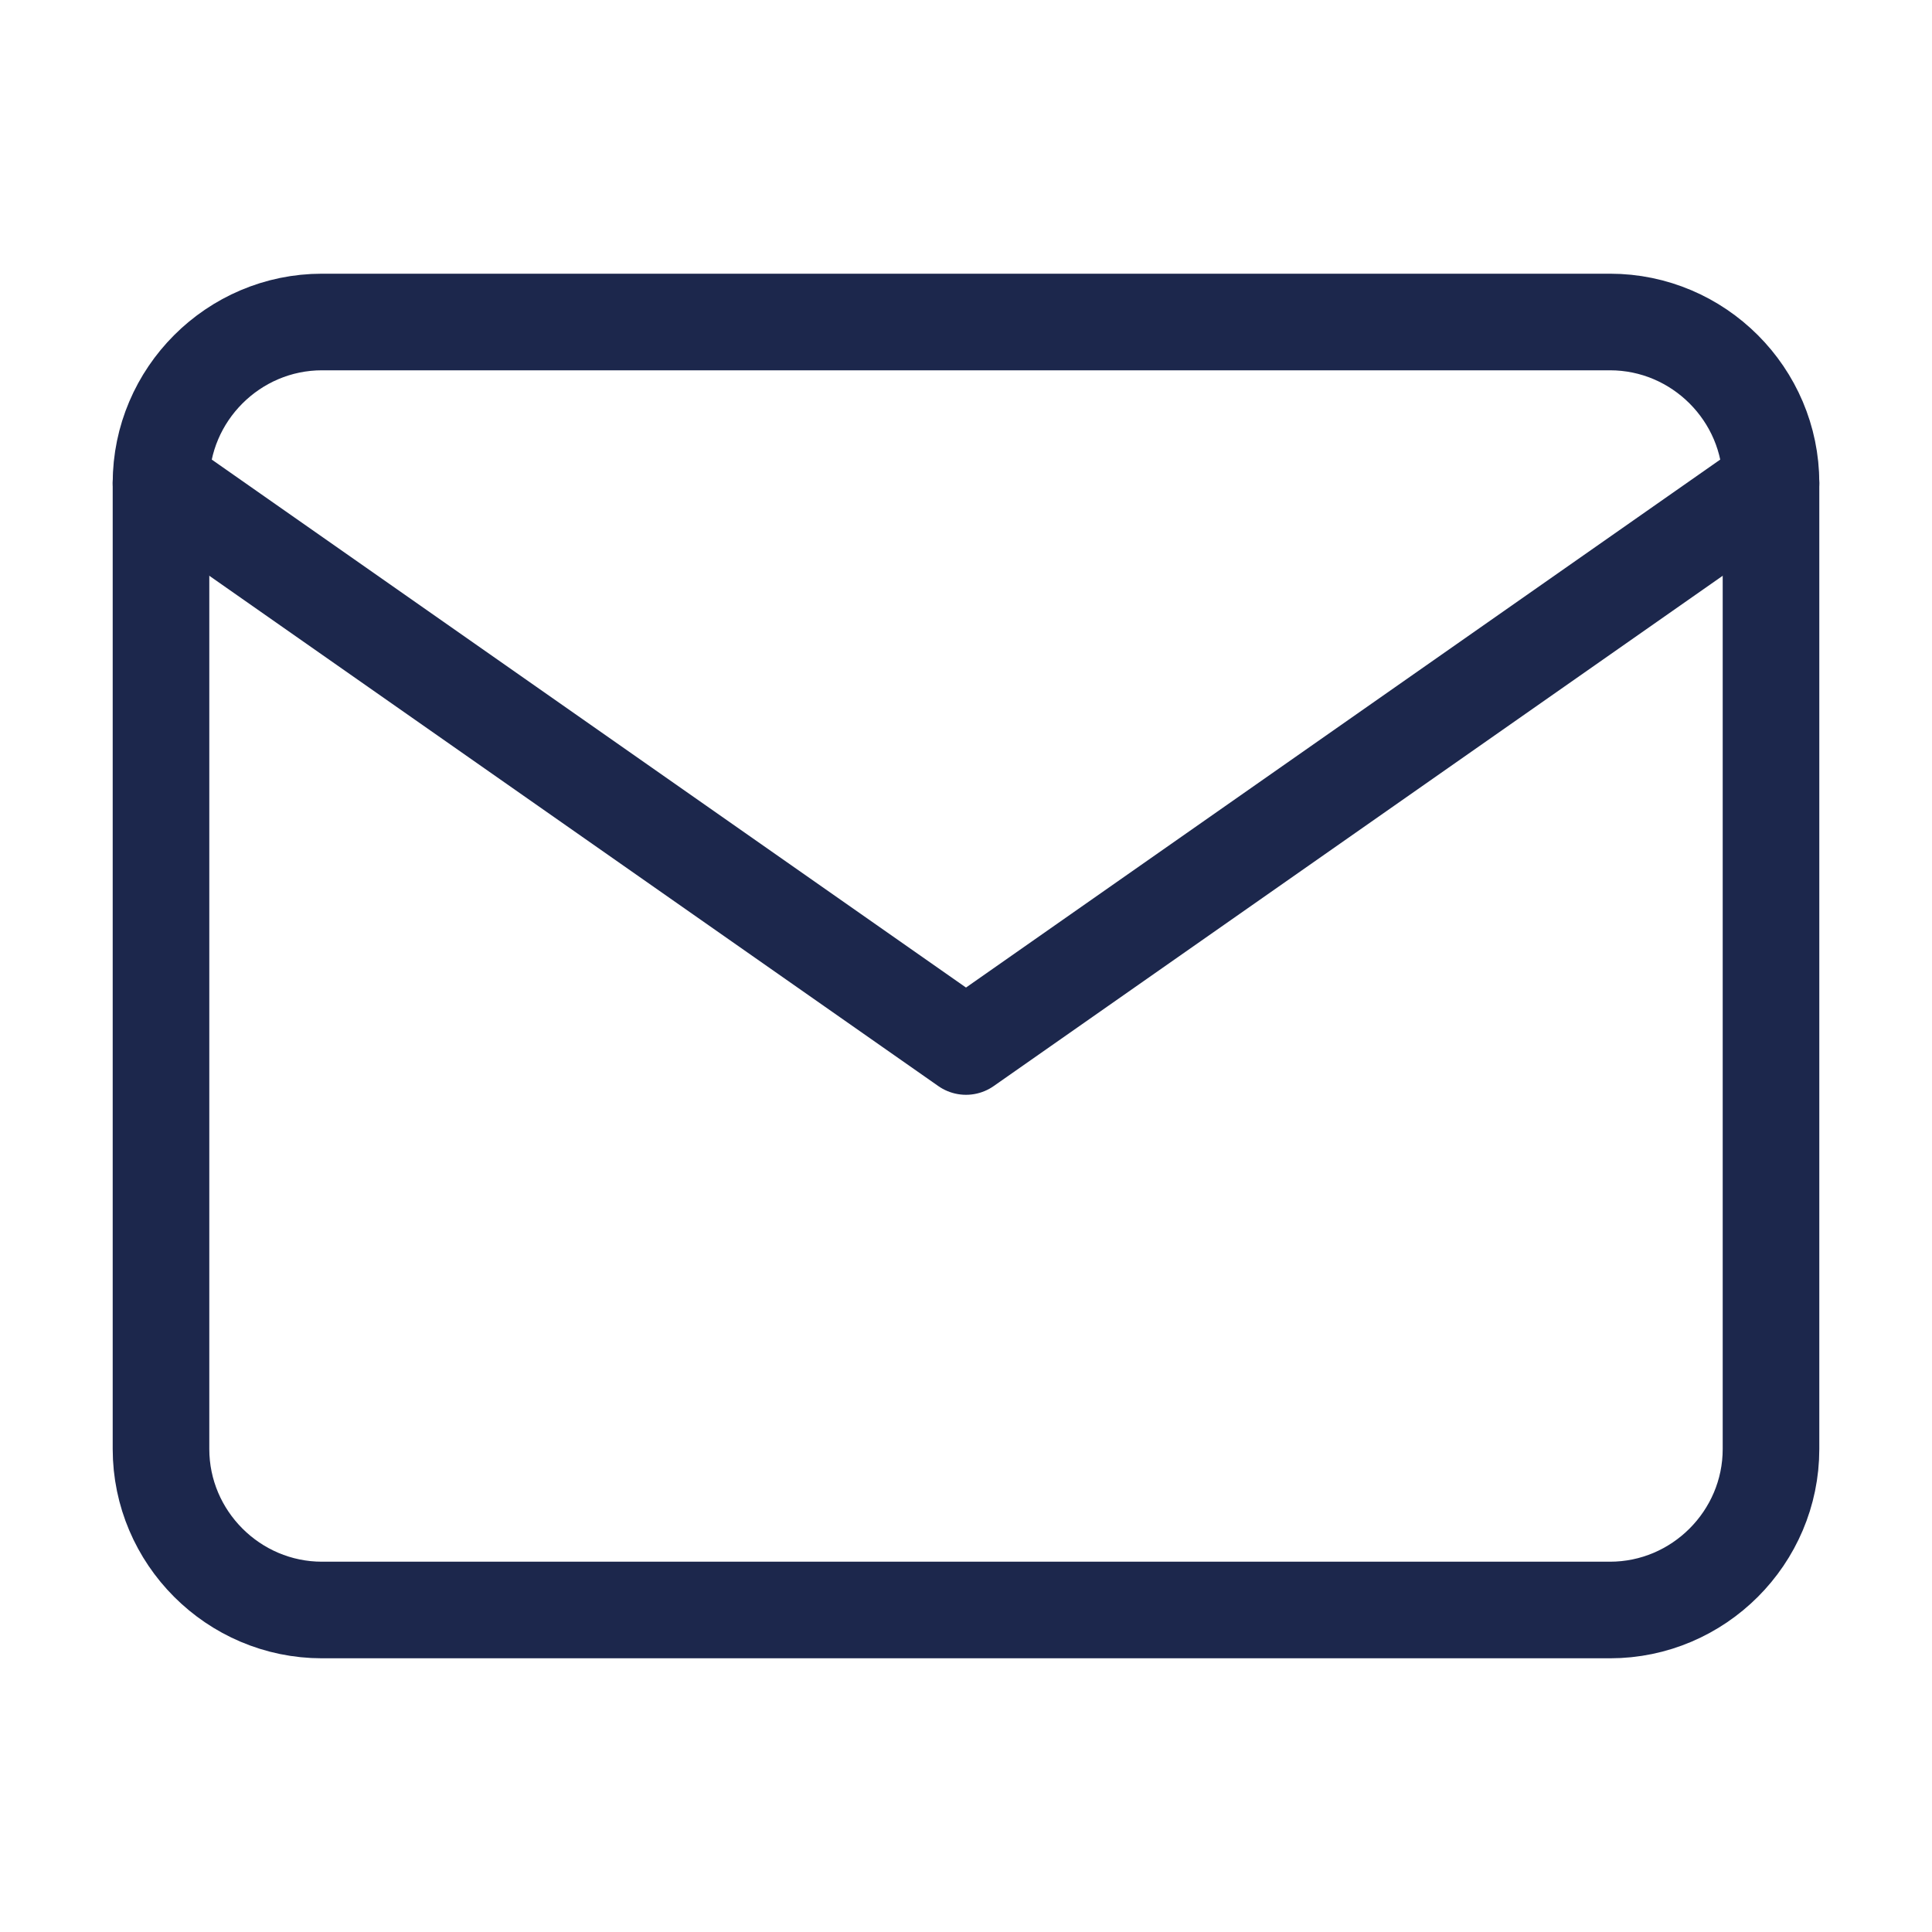 <svg width="24" height="24" viewBox="0 0 24 24" fill="none" xmlns="http://www.w3.org/2000/svg">
<path d="M4 4H20C21.1 4 22 4.9 22 6V18C22 19.1 21.1 20 20 20H4C2.9 20 2 19.1 2 18V6C2 4.9 2.9 4 4 4Z" stroke="#1C274C" stroke-width="1.2" stroke-linecap="round" stroke-linejoin="round"/>
<path d="M22 6L12 13L2 6" stroke="#1C274C" stroke-width="1.2" stroke-linecap="round" stroke-linejoin="round"/>
</svg>
